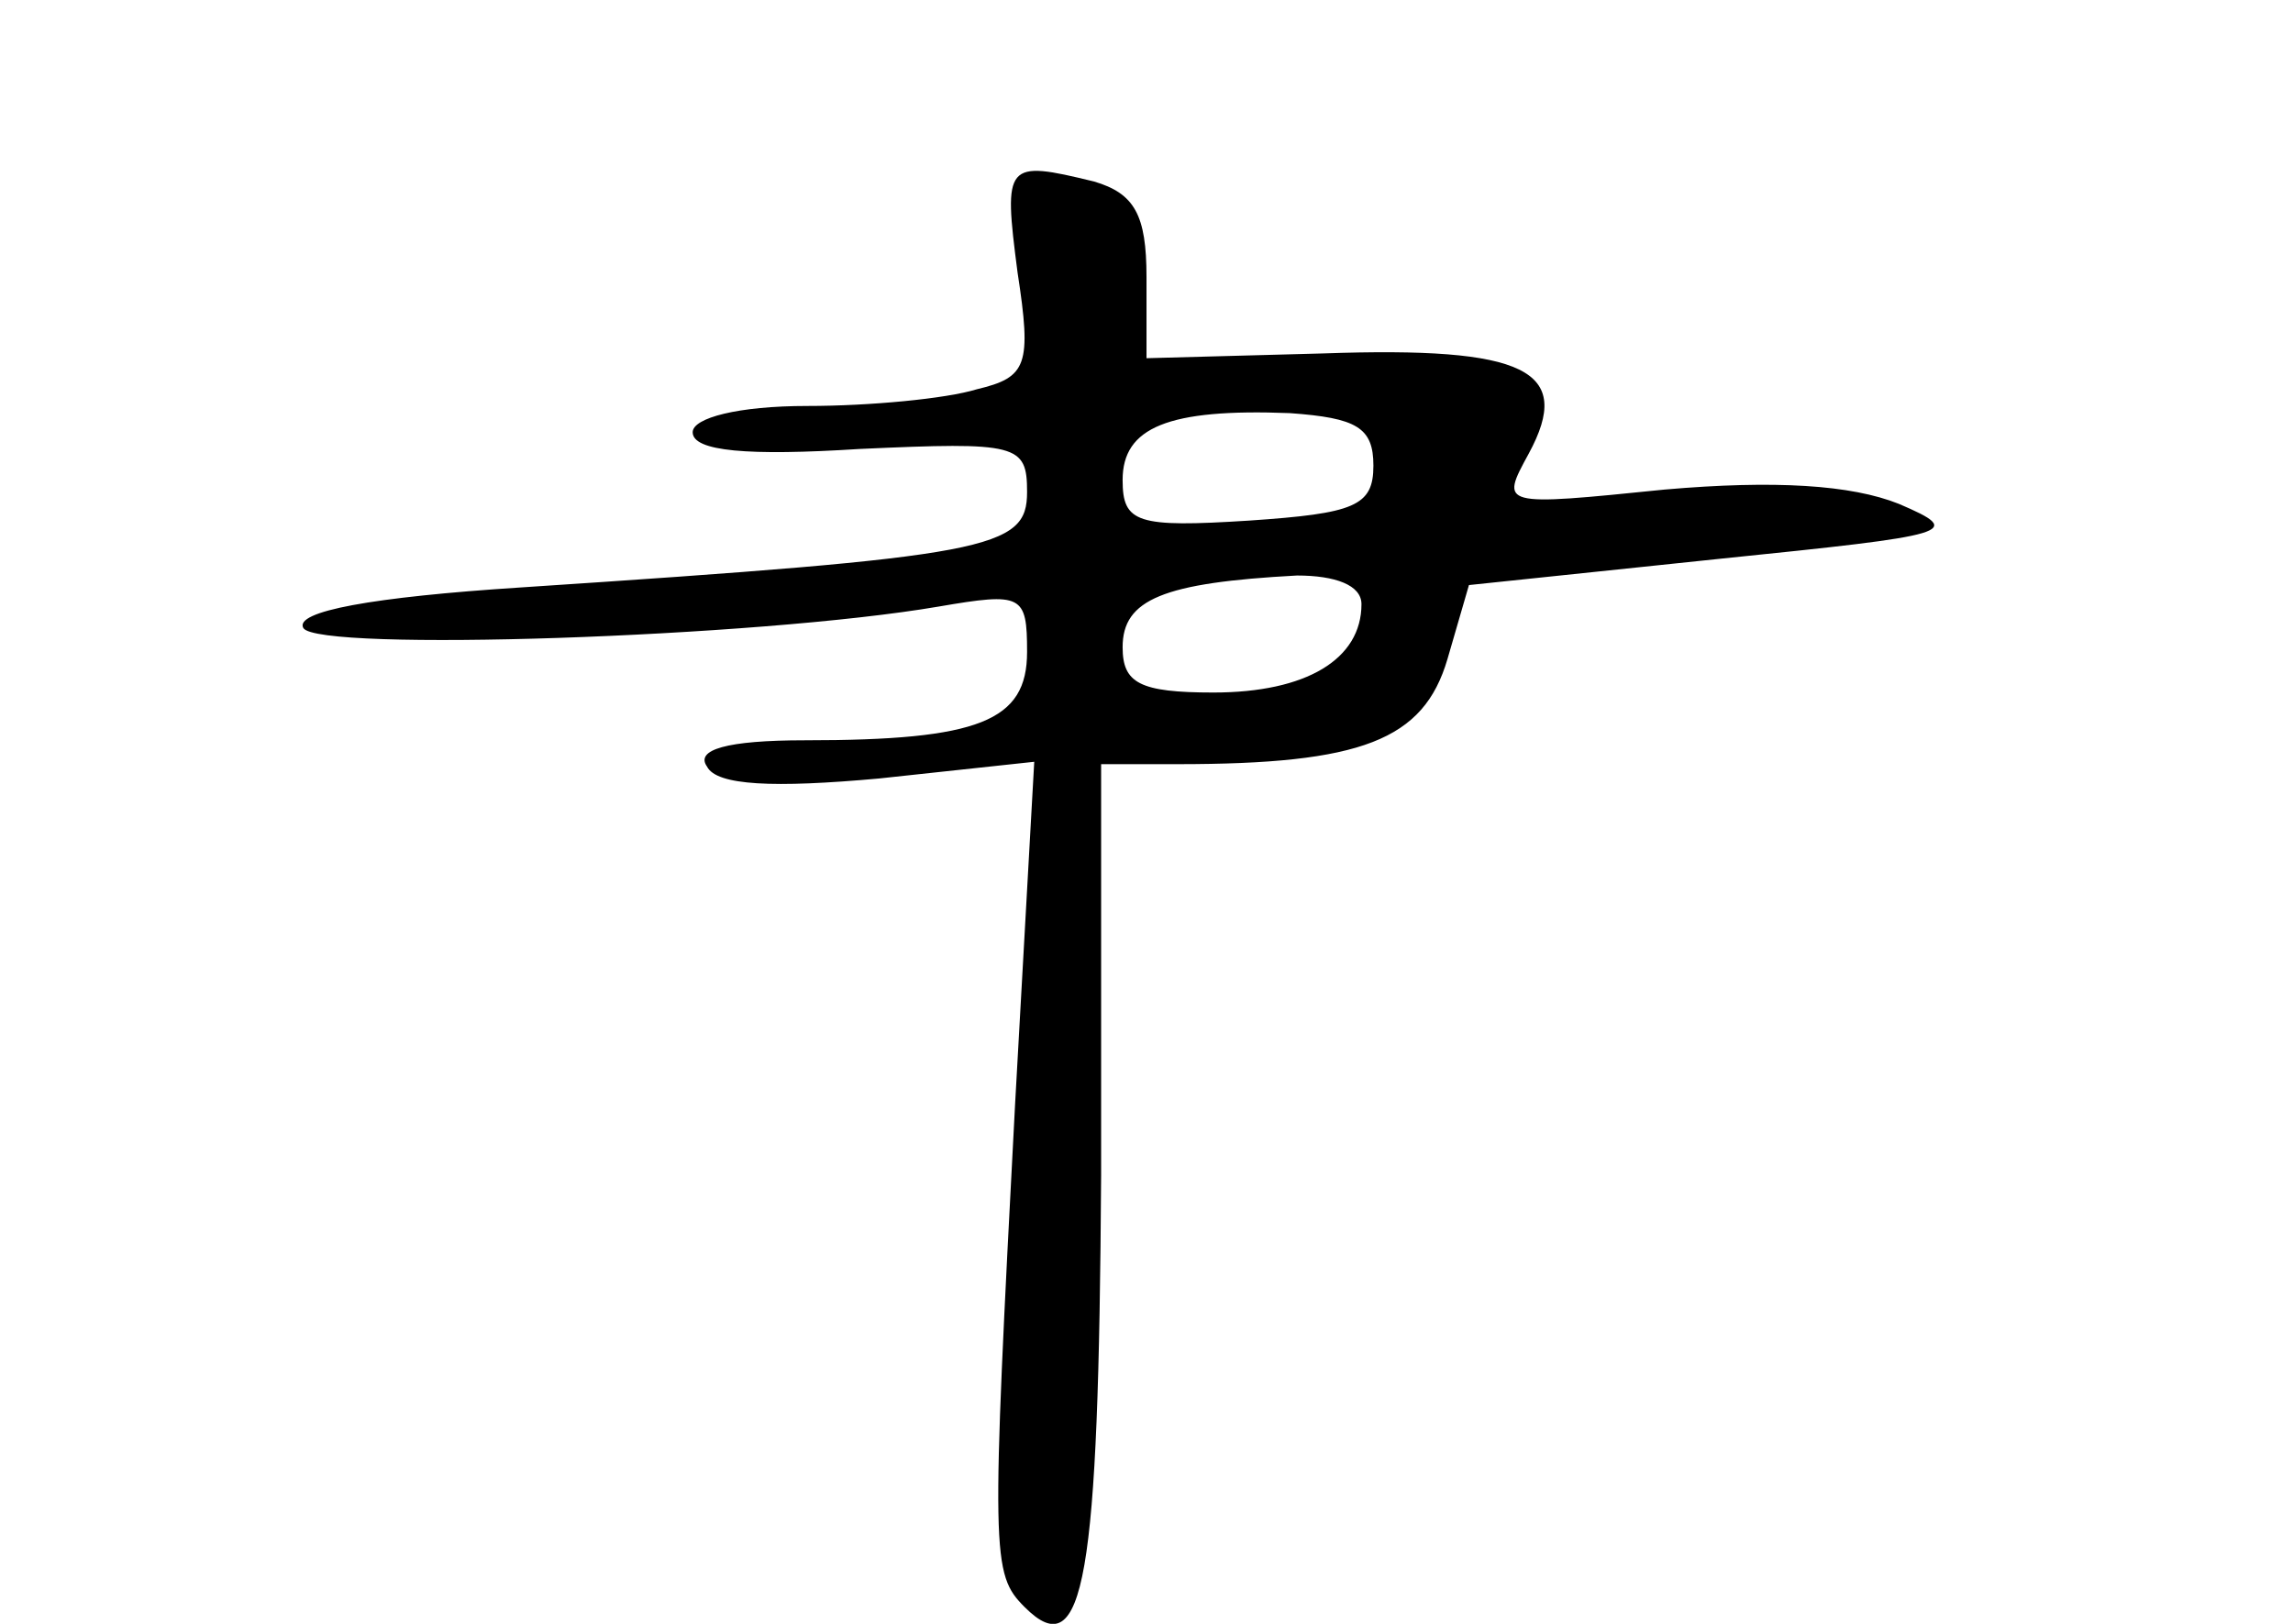 <?xml version="1.0" standalone="no"?>
<!DOCTYPE svg PUBLIC "-//W3C//DTD SVG 20010904//EN"
 "http://www.w3.org/TR/2001/REC-SVG-20010904/DTD/svg10.dtd">
<svg version="1.0" xmlns="http://www.w3.org/2000/svg"
 width="96pt" height="68pt" viewBox="0 0 96 68"
 preserveAspectRatio="xMidYMid meet">
<g transform="translate(0,68) scale(0.1,-0.1)"
fill="#000000" stroke="none">
<path d="M426 566 c6 -39 4 -44 -17 -49 -13 -4 -45 -7 -71 -7 -29 0 -48 -5
-48 -11 0 -8 23 -10 70 -7 66 3 70 2 70 -18 0 -24 -15 -27 -212 -40 -62 -4
-95 -10 -91 -17 6 -10 190 -4 266 9 35 6 37 5 37 -19 0 -29 -20 -37 -93 -37
-33 0 -46 -4 -41 -11 4 -8 28 -9 72 -5 l65 7 -8 -143 c-10 -190 -10 -197 4
-211 25 -25 31 12 32 181 l0 172 32 0 c77 0 103 10 113 44 l9 31 105 11 c98
10 103 11 75 23 -20 8 -52 10 -98 6 -69 -7 -69 -7 -57 15 19 35 -1 45 -86 42
l-74 -2 0 34 c0 26 -5 35 -22 40 -37 9 -38 8 -32 -38z m149 -81 c0 -17 -8 -20
-52 -23 -47 -3 -53 -1 -53 17 0 22 19 30 70 28 28 -2 35 -6 35 -22z m-5 -58
c0 -23 -23 -37 -62 -37 -31 0 -38 4 -38 19 0 20 17 27 73 30 16 0 27 -4 27
-12z"/>
</g>
</svg>

